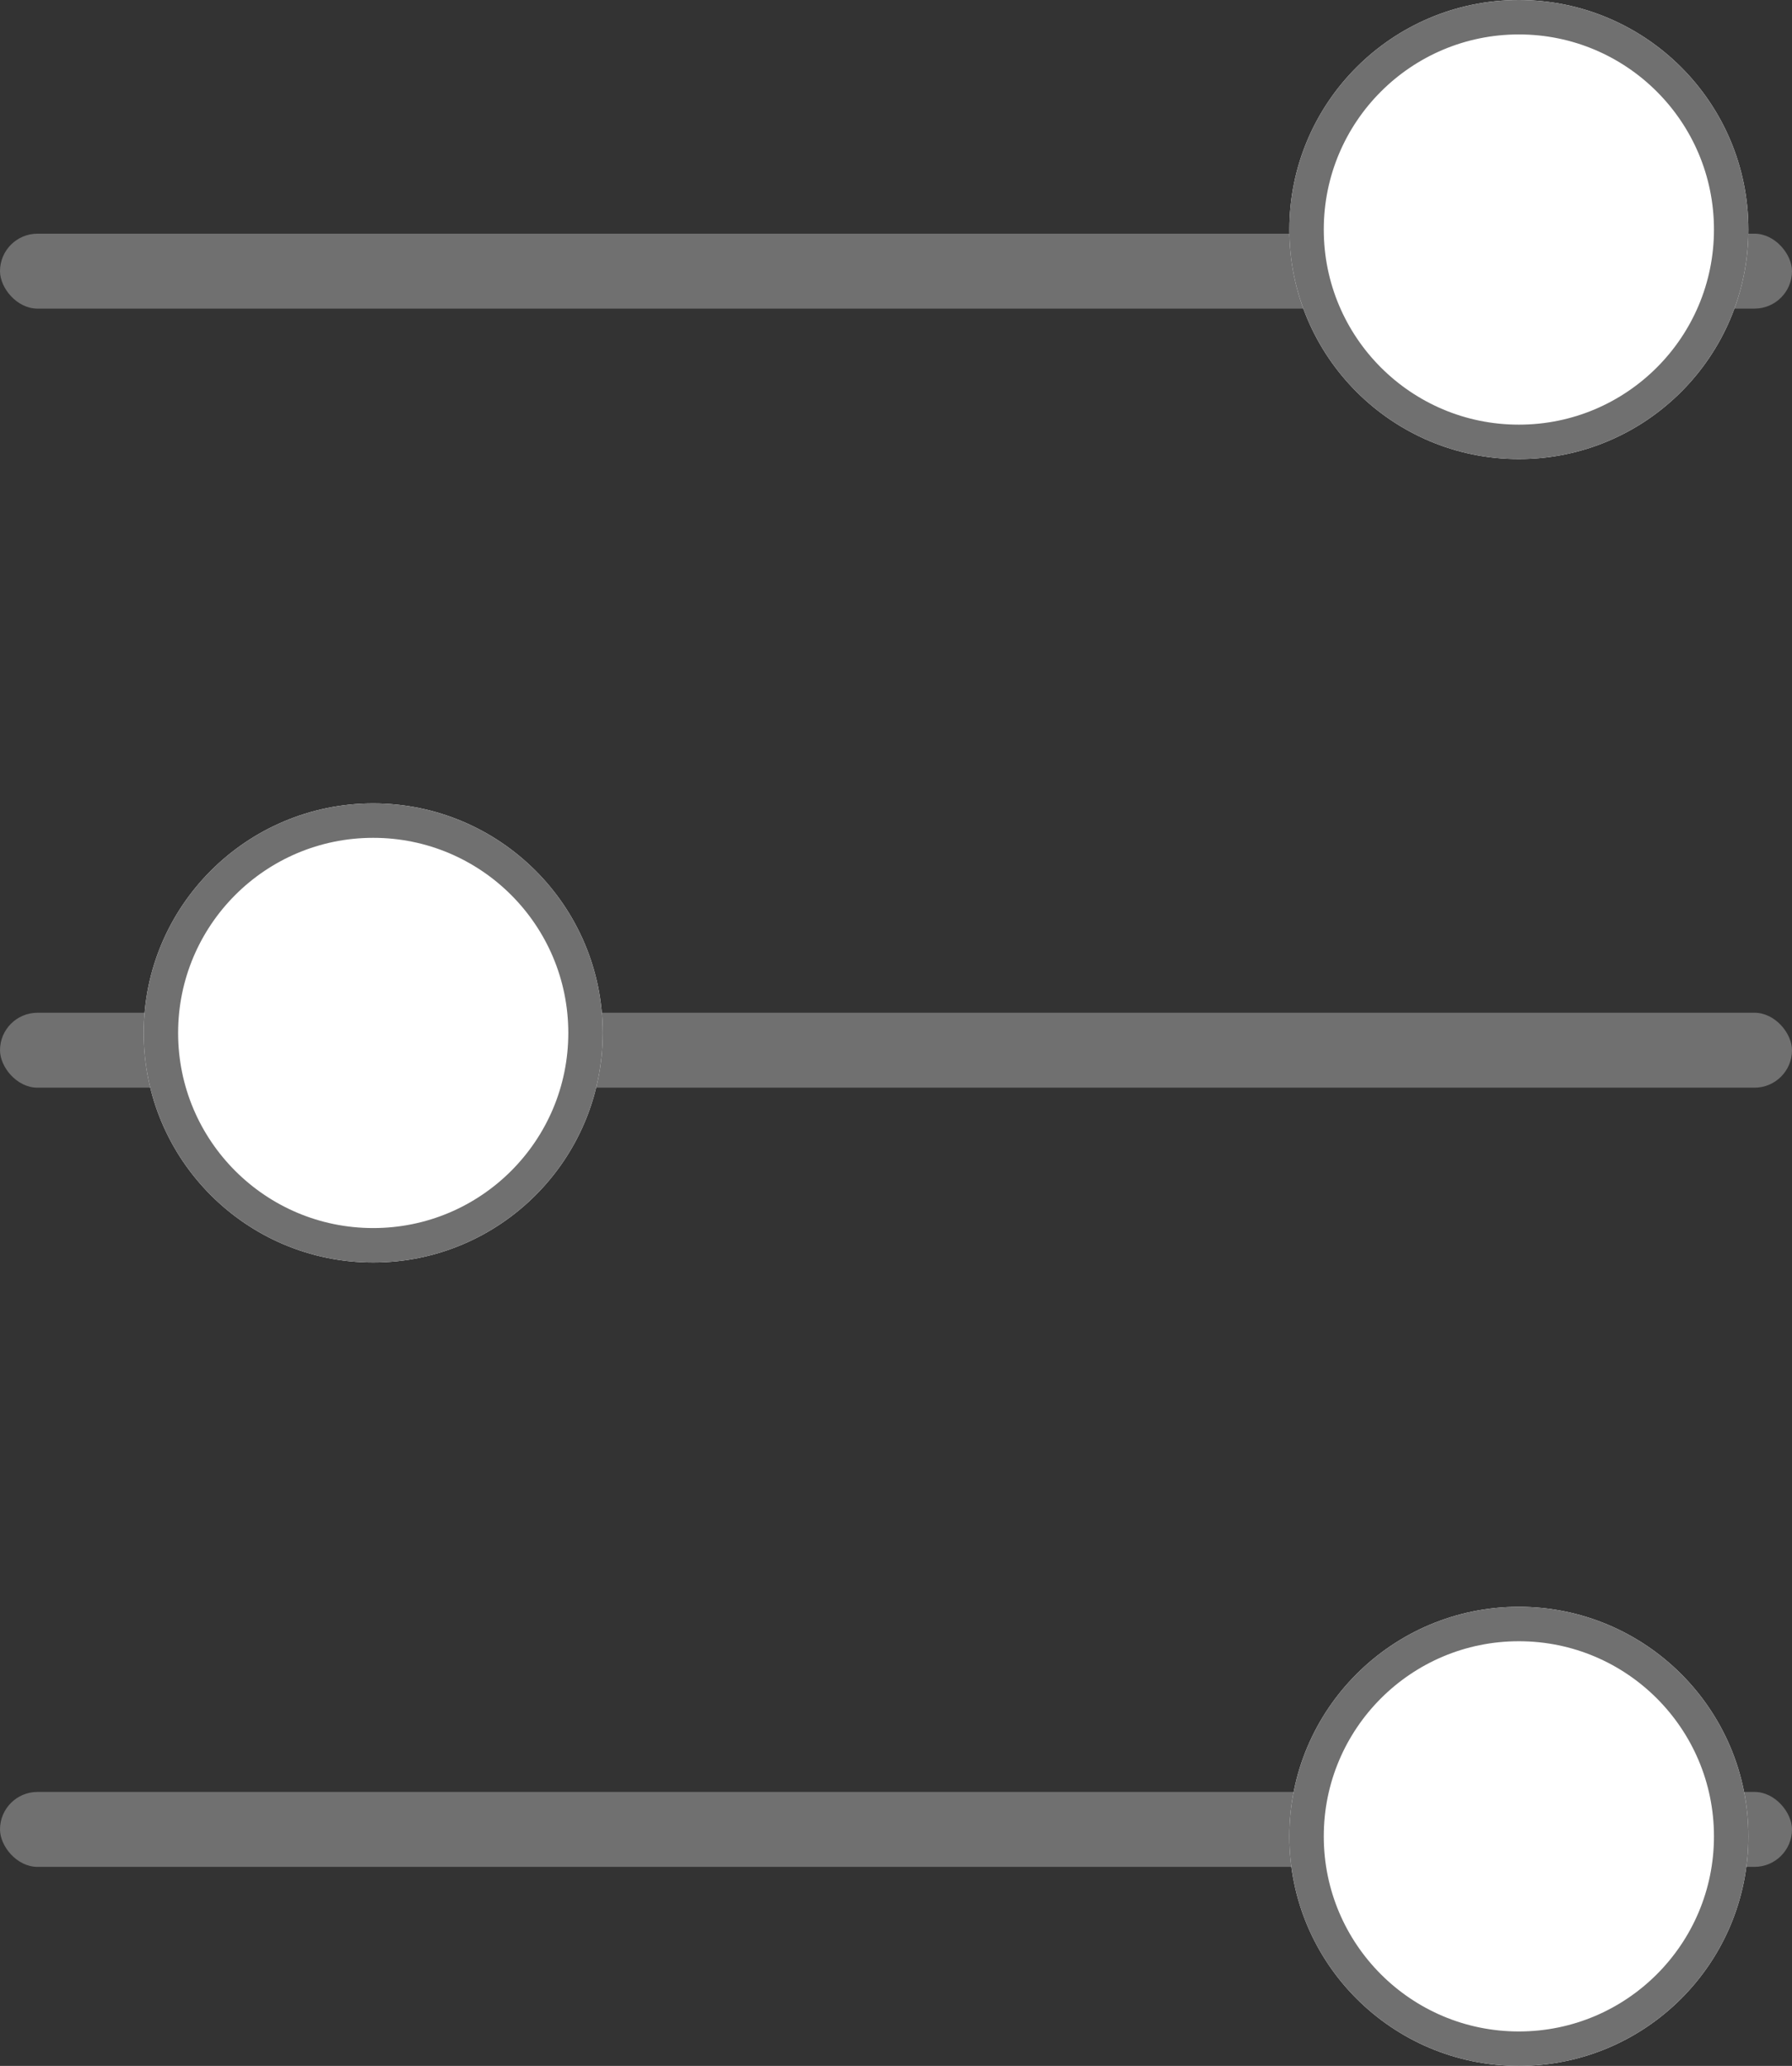 <svg xmlns="http://www.w3.org/2000/svg" width="15.615" height="18" viewBox="0 0 15.615 18">
  <rect x="0" y="0" width="15.615" height="18" fill="#333333" stroke="none"/>
  <g id="Group_794" data-name="Group 794" transform="translate(-322.508 -192.103)">
    <rect id="Rectangle_1637" data-name="Rectangle 1637" width="15.615" height="0.653" rx="0.327" transform="translate(322.508 194.139)" fill="#707070"/>
    <rect id="Rectangle_1692" data-name="Rectangle 1692" width="15.615" height="0.653" rx="0.327" transform="translate(322.508 200.927)" fill="#707070"/>
    <rect id="Rectangle_1693" data-name="Rectangle 1693" width="15.615" height="0.653" rx="0.327" transform="translate(322.508 207.716)" fill="#707070"/>
    <g id="Ellipse_373" data-name="Ellipse 373" transform="translate(333.743 192.103)" fill="#fff" stroke="#707070" stroke-width="0.3">
      <circle cx="2" cy="2" r="2" stroke="none"/>
      <circle cx="2" cy="2" r="1.85" fill="none"/>
    </g>
    <g id="Ellipse_374" data-name="Ellipse 374" transform="translate(323.76 199.103)" fill="#fff" stroke="#707070" stroke-width="0.3">
      <circle cx="2" cy="2" r="2" stroke="none"/>
      <circle cx="2" cy="2" r="1.85" fill="none"/>
    </g>
    <g id="Ellipse_375" data-name="Ellipse 375" transform="translate(333.743 206.103)" fill="#fff" stroke="#707070" stroke-width="0.3">
      <circle cx="2" cy="2" r="2" stroke="none"/>
      <circle cx="2" cy="2" r="1.85" fill="none"/>
    </g>
  </g>
</svg>
